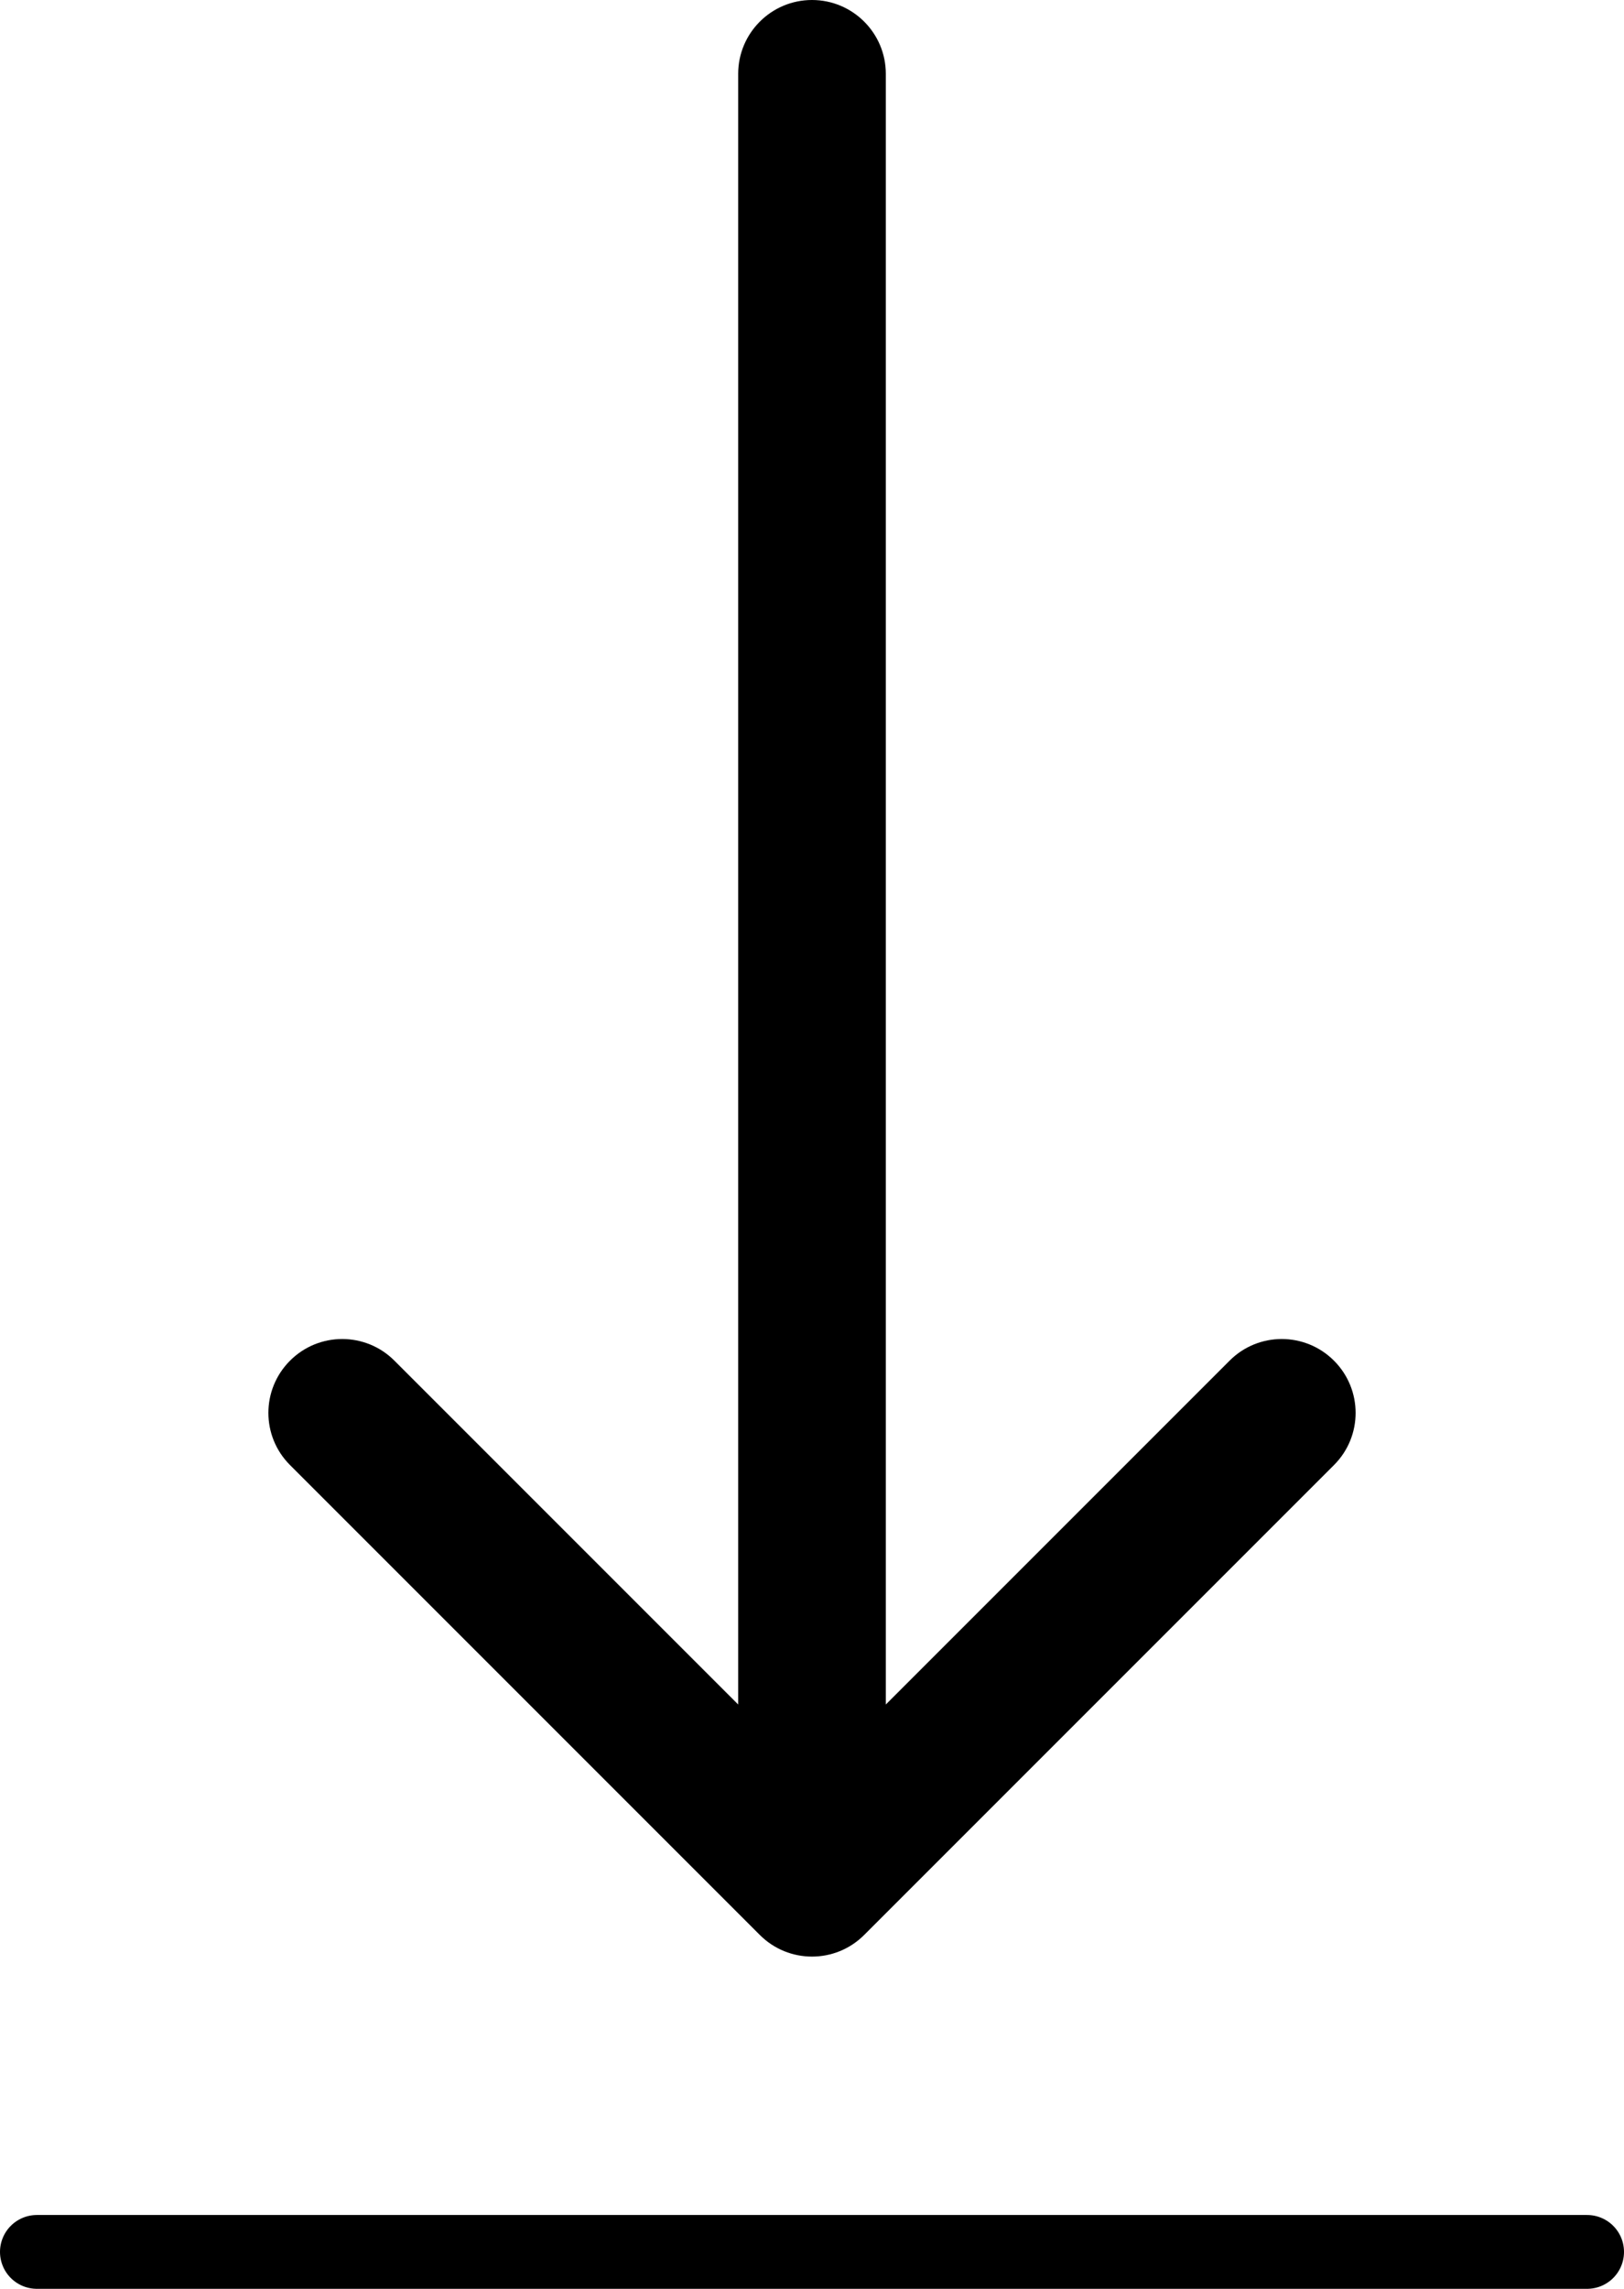 <svg width="22" height="31" viewBox="0 0 22 31" fill="none" xmlns="http://www.w3.org/2000/svg">
<path d="M12 1C12 0.448 11.552 2.41411e-08 11 0C10.448 -2.41411e-08 10 0.448 10 1L12 1ZM10.293 26.207C10.683 26.598 11.317 26.598 11.707 26.207L18.071 19.843C18.462 19.453 18.462 18.82 18.071 18.429C17.68 18.038 17.047 18.038 16.657 18.429L11 24.086L5.343 18.429C4.953 18.038 4.319 18.038 3.929 18.429C3.538 18.82 3.538 19.453 3.929 19.843L10.293 26.207ZM10 1L10 25.5L12 25.5L12 1L10 1Z" fill="#000000"/>
<line x1="0.5" y1="30.5" x2="21.5" y2="30.5" stroke="#000000" stroke-linecap="round"/>
</svg>
